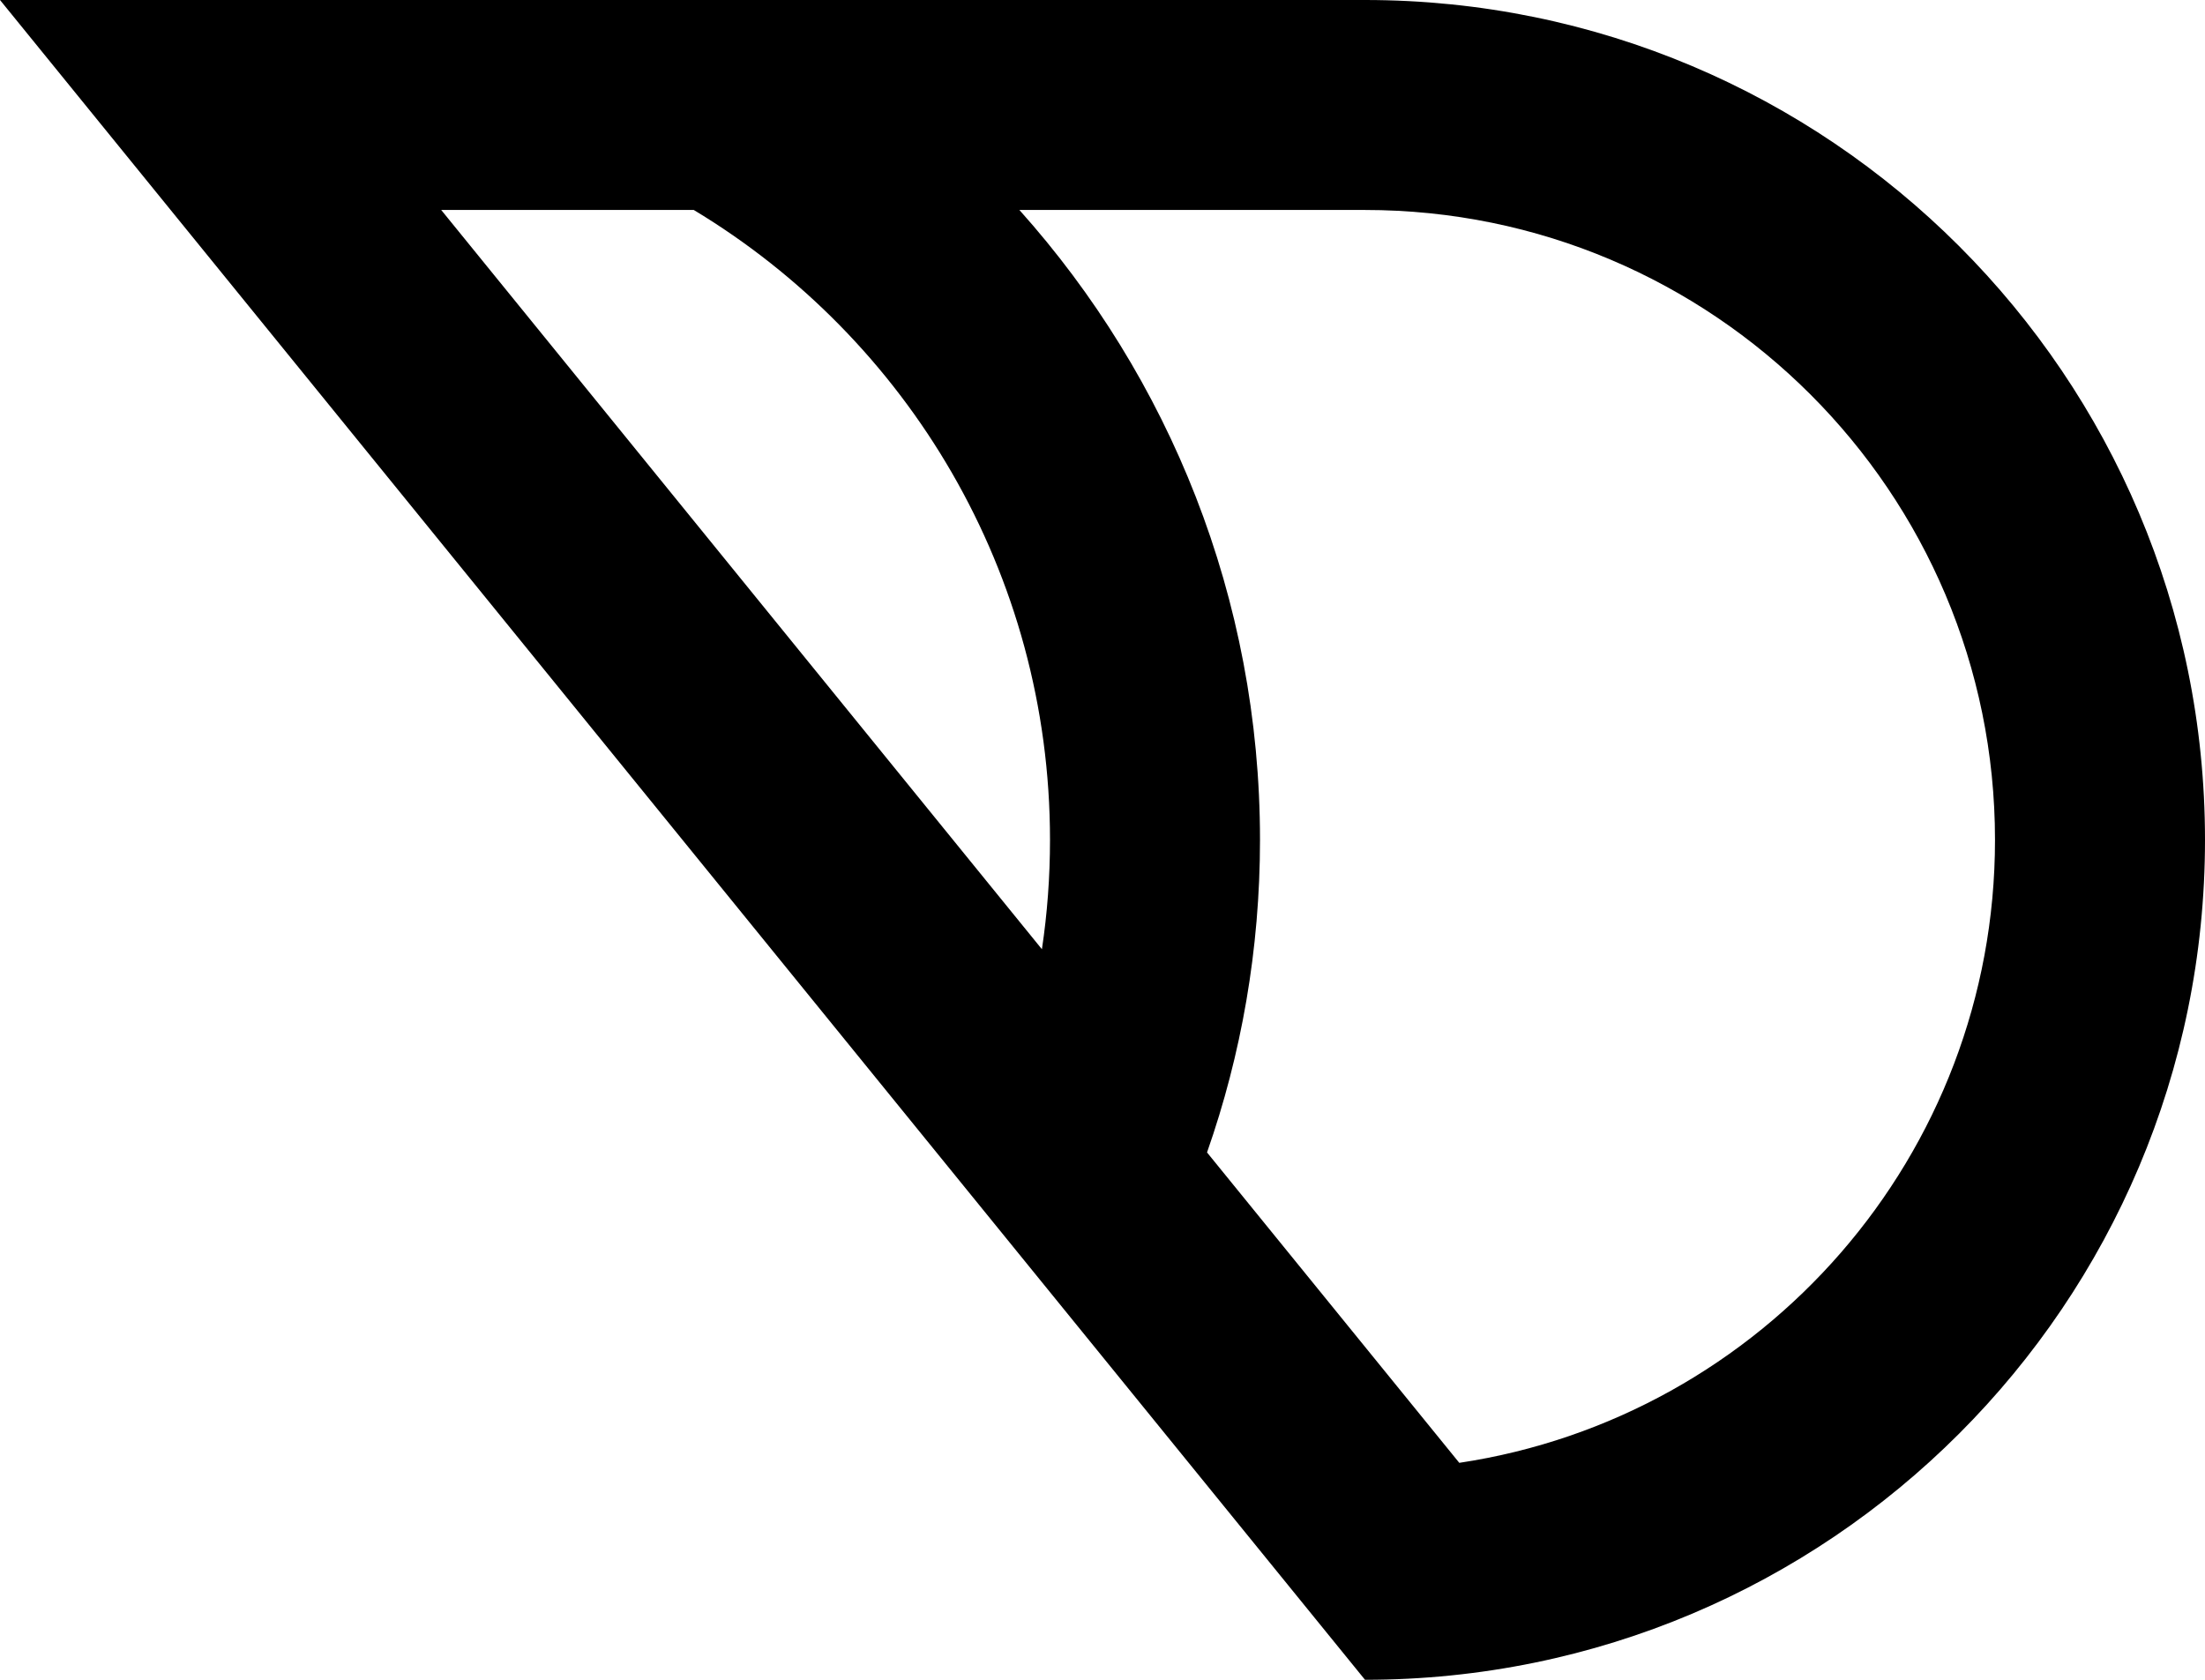 <svg width="42" height="32" viewBox="0 0 42 32" fill="none" xmlns="http://www.w3.org/2000/svg">
<path fill-rule="evenodd" clip-rule="evenodd" d="M0 0L26 32C34.837 32 42 24.837 42 16C42 7.163 34.837 0 26 0H0ZM27.796 27.867C33.571 27 38 22.017 38 16C38 9.373 32.627 4 26 4H19.417C22.267 7.185 24 11.39 24 16C24 18.085 23.645 20.089 22.991 21.954L27.796 27.867ZM19.846 18.083C19.948 17.404 20 16.708 20 16C20 10.907 17.281 6.45 13.215 4H8.404L19.846 18.083Z" fill="currentColor"/>
</svg>
